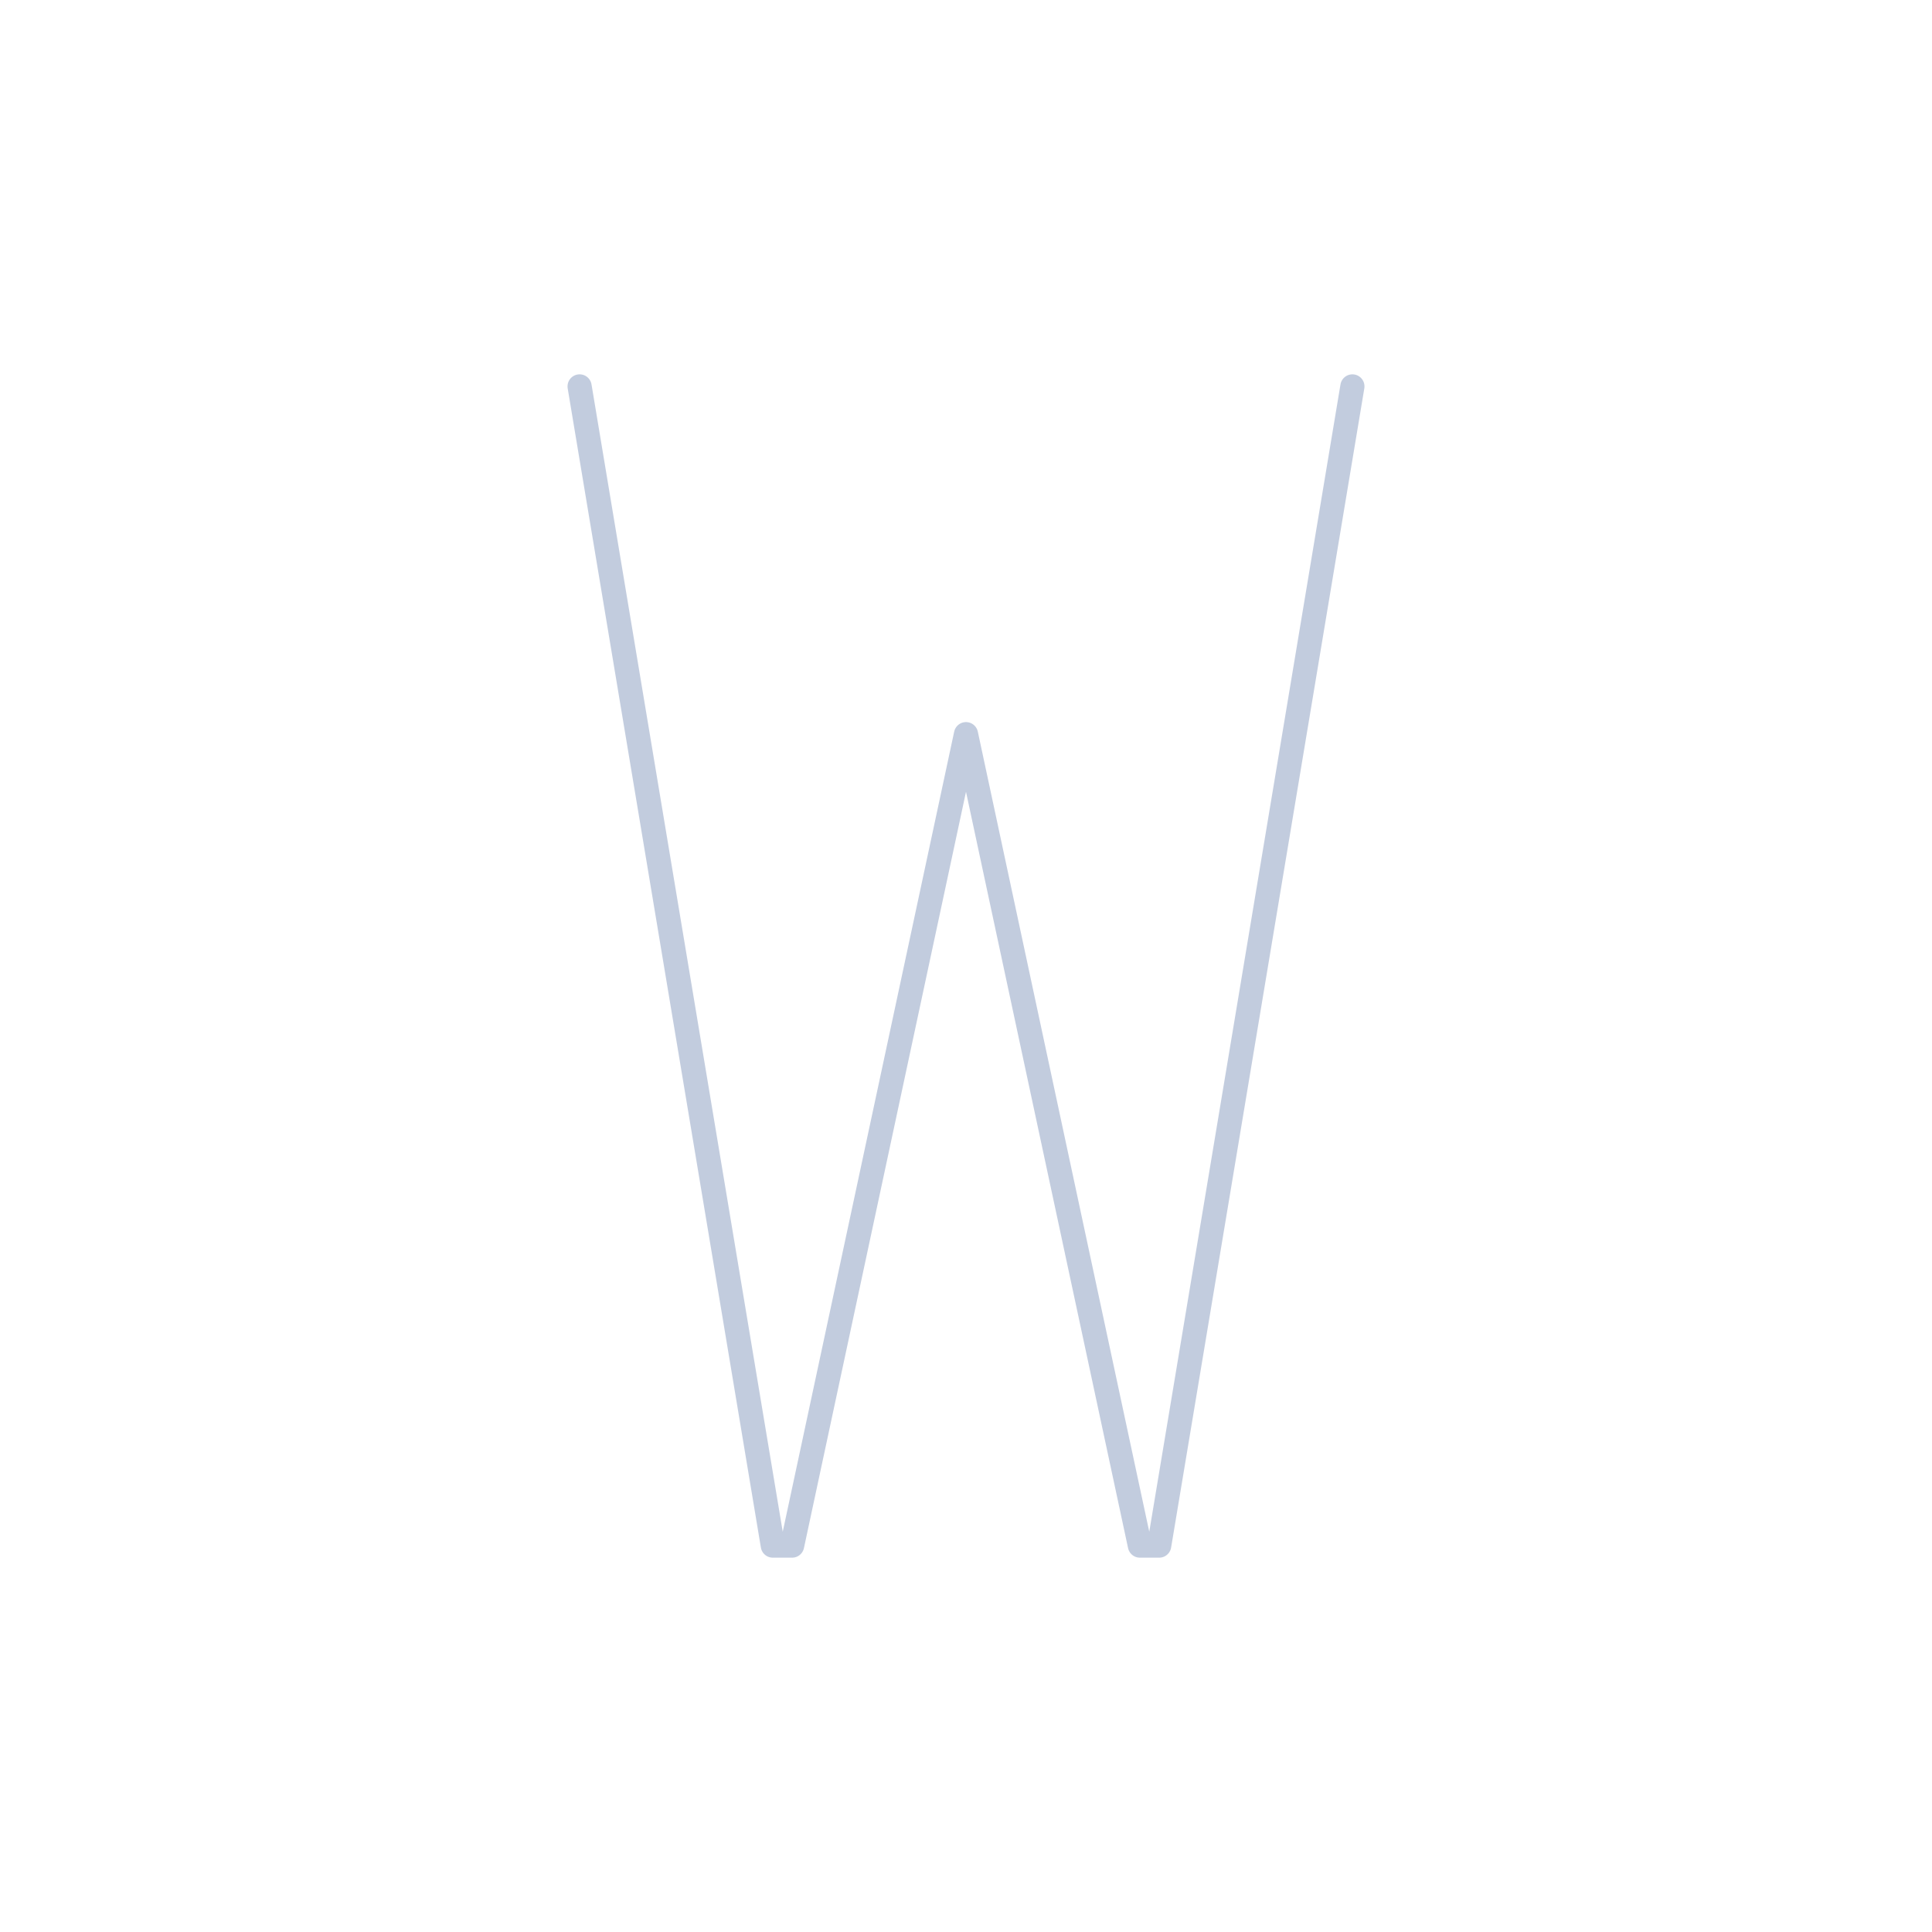 <svg width="80" height="80" viewBox="0 0 80 80" fill="none" xmlns="http://www.w3.org/2000/svg">
  <path d="M24 16L32 64H32.8L40 30.4L47.2 64H48L56 16" stroke="#C2CCDE" stroke-linecap="round" stroke-linejoin="round" />
</svg>